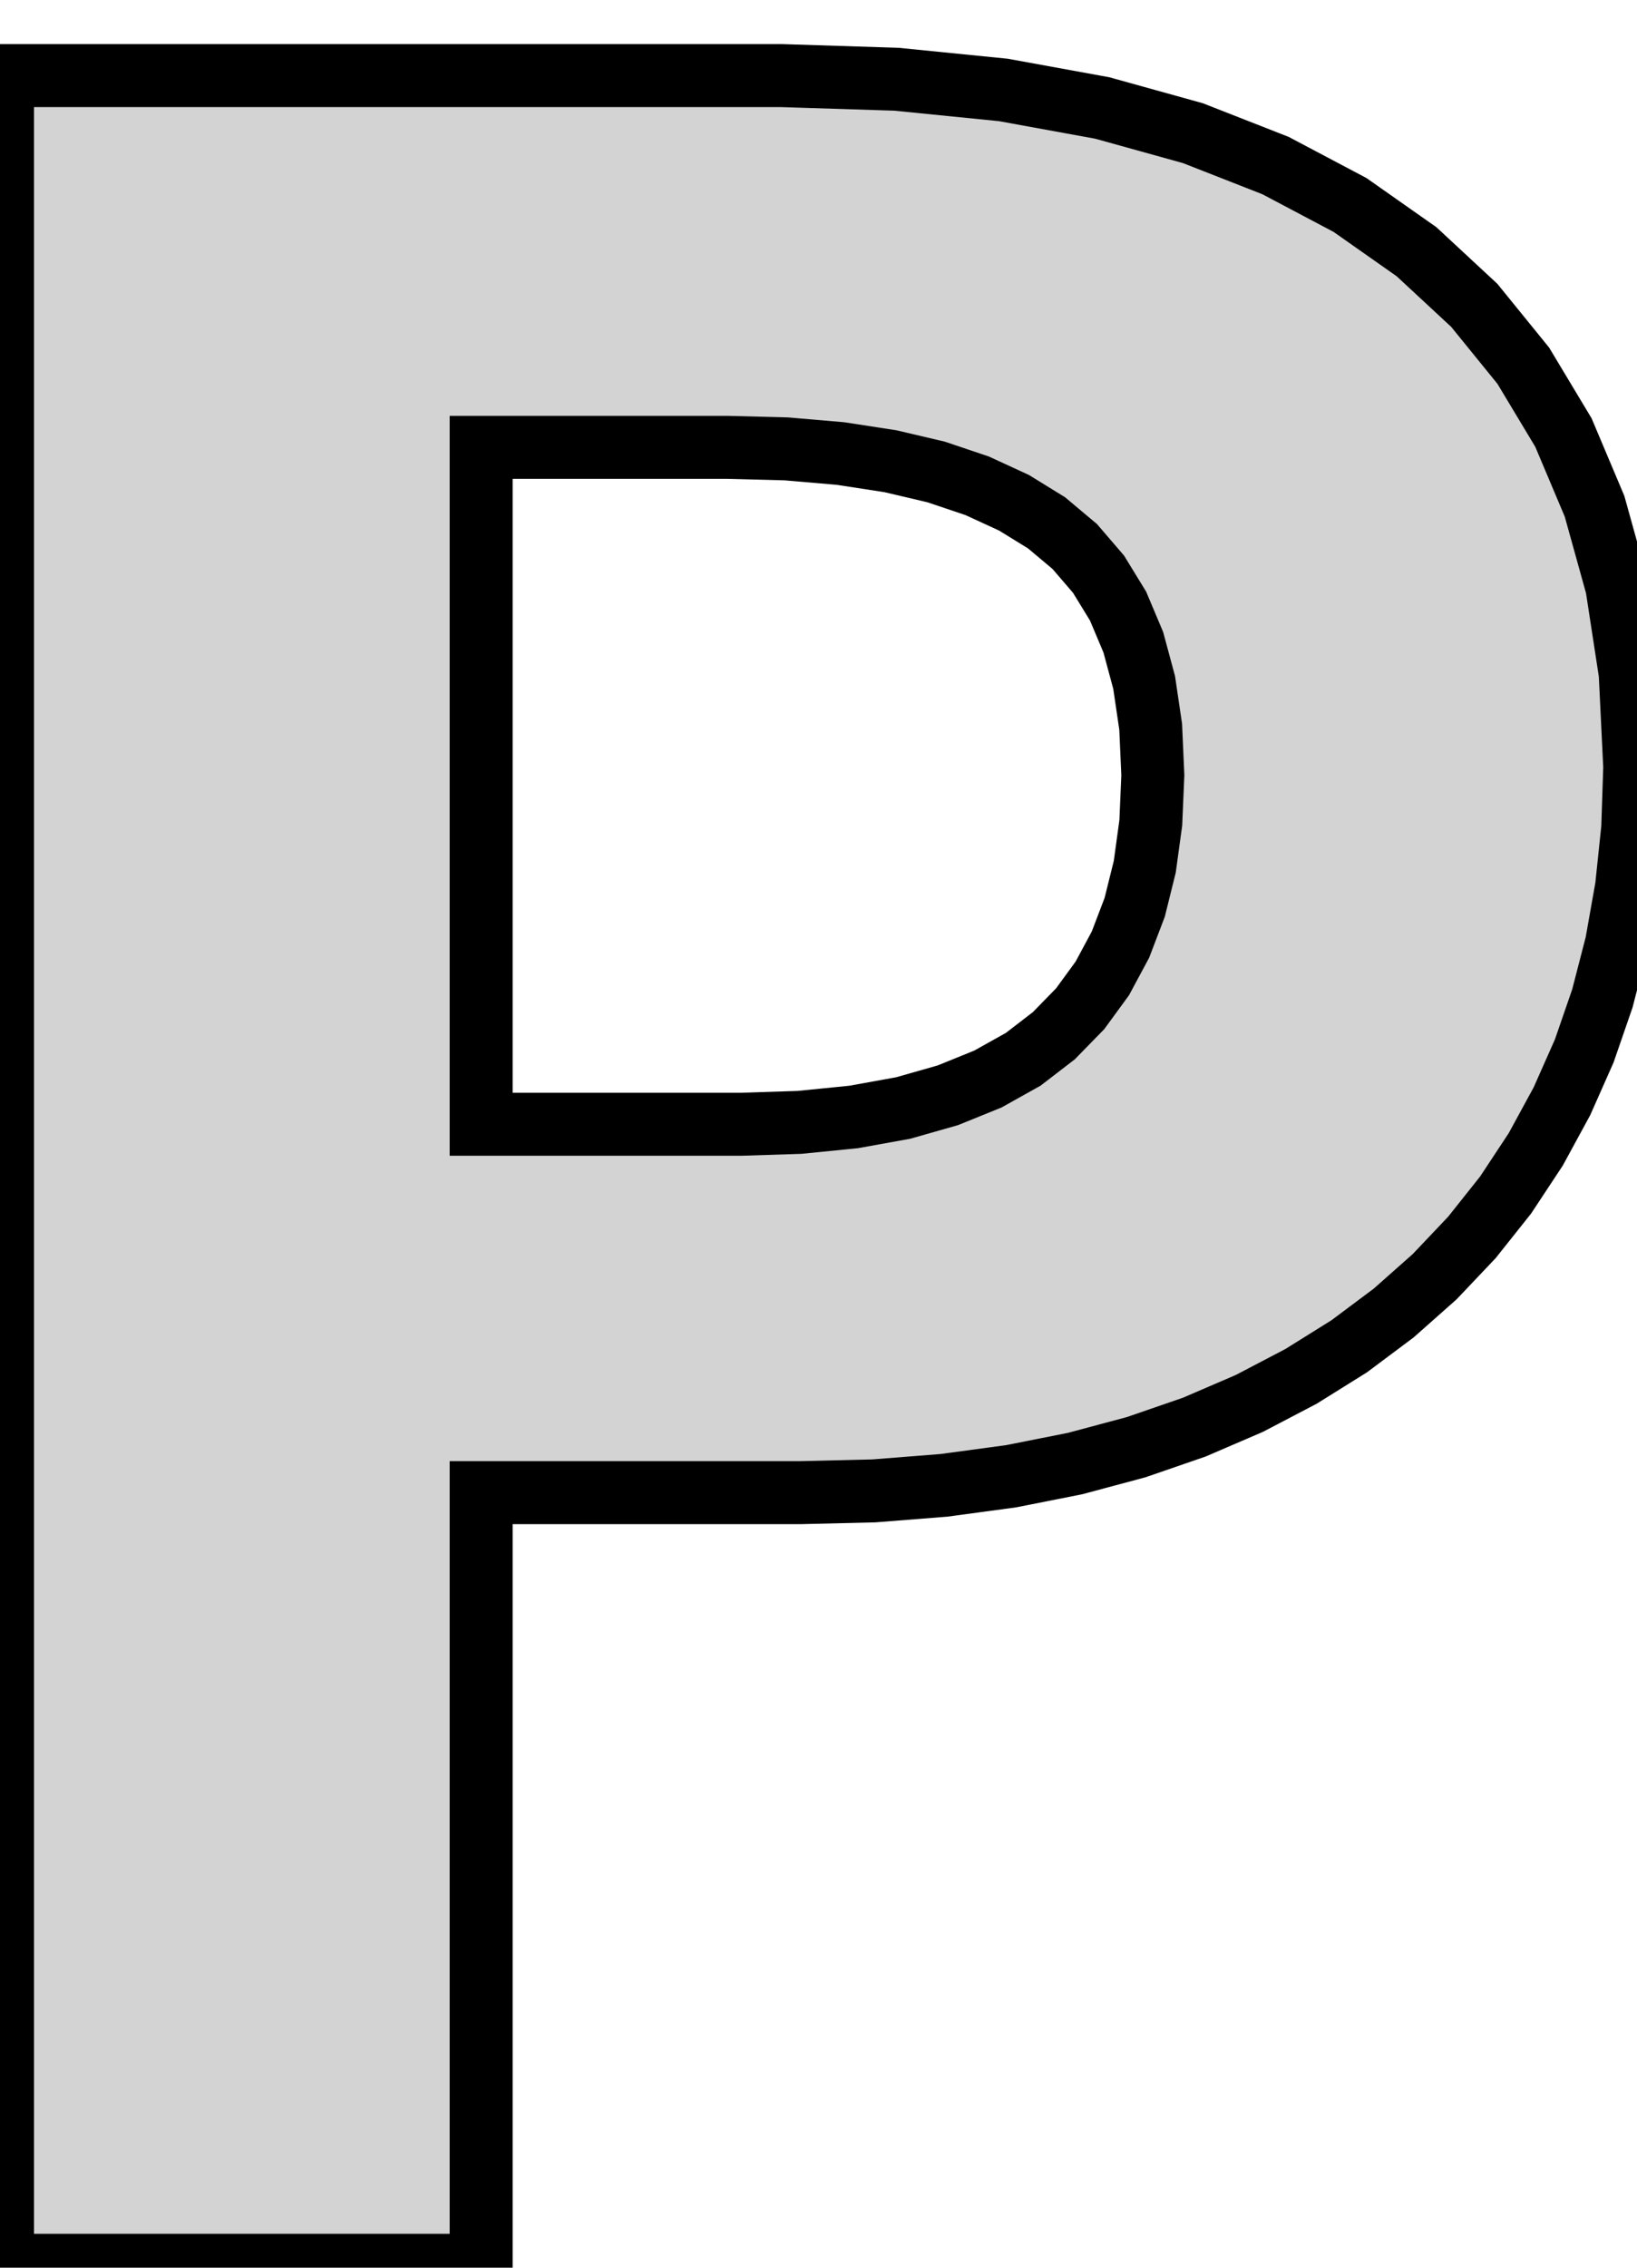 <?xml version="1.0" standalone="no"?>
<!DOCTYPE svg PUBLIC "-//W3C//DTD SVG 1.1//EN" "http://www.w3.org/Graphics/SVG/1.1/DTD/svg11.dtd">
<svg width="13mm" height="18mm" viewBox="-6 4 13 18" xmlns="http://www.w3.org/2000/svg" version="1.1">
<title>OpenSCAD Model</title>
<path d="
M -2.179,15.848 L 0.359,15.848 L 0.94,15.834 L 1.496,15.79 L 2.029,15.718 L 2.538,15.617
 L 3.023,15.487 L 3.484,15.328 L 3.921,15.14 L 4.332,14.925 L 4.715,14.686 L 5.068,14.422
 L 5.393,14.134 L 5.689,13.822 L 5.957,13.485 L 6.196,13.123 L 6.404,12.741 L 6.581,12.342
 L 6.725,11.925 L 6.837,11.492 L 6.917,11.041 L 6.966,10.574 L 6.982,10.089 L 6.946,9.346
 L 6.84,8.656 L 6.663,8.019 L 6.416,7.434 L 6.097,6.903 L 5.708,6.424 L 5.249,5.998
 L 4.721,5.627 L 4.129,5.314 L 3.473,5.057 L 2.753,4.857 L 1.968,4.714 L 1.118,4.629
 L 0.204,4.6 L -5.98,4.6 L -5.98,21.981 L -2.179,21.981 z
M -2.179,12.924 L -2.179,7.551 L -0.221,7.551 L 0.244,7.563 L 0.675,7.6 L 1.071,7.661
 L 1.433,7.746 L 1.76,7.856 L 2.053,7.991 L 2.311,8.15 L 2.535,8.338 L 2.724,8.558
 L 2.879,8.811 L 3,9.098 L 3.086,9.417 L 3.138,9.769 L 3.155,10.153 L 3.139,10.53
 L 3.091,10.88 L 3.011,11.202 L 2.898,11.498 L 2.754,11.766 L 2.578,12.007 L 2.369,12.221
 L 2.126,12.408 L 1.845,12.565 L 1.527,12.694 L 1.172,12.795 L 0.779,12.866 L 0.349,12.909
 L -0.118,12.924 z
" stroke="black" fill="lightgray" stroke-width="0.5"/>
</svg>
